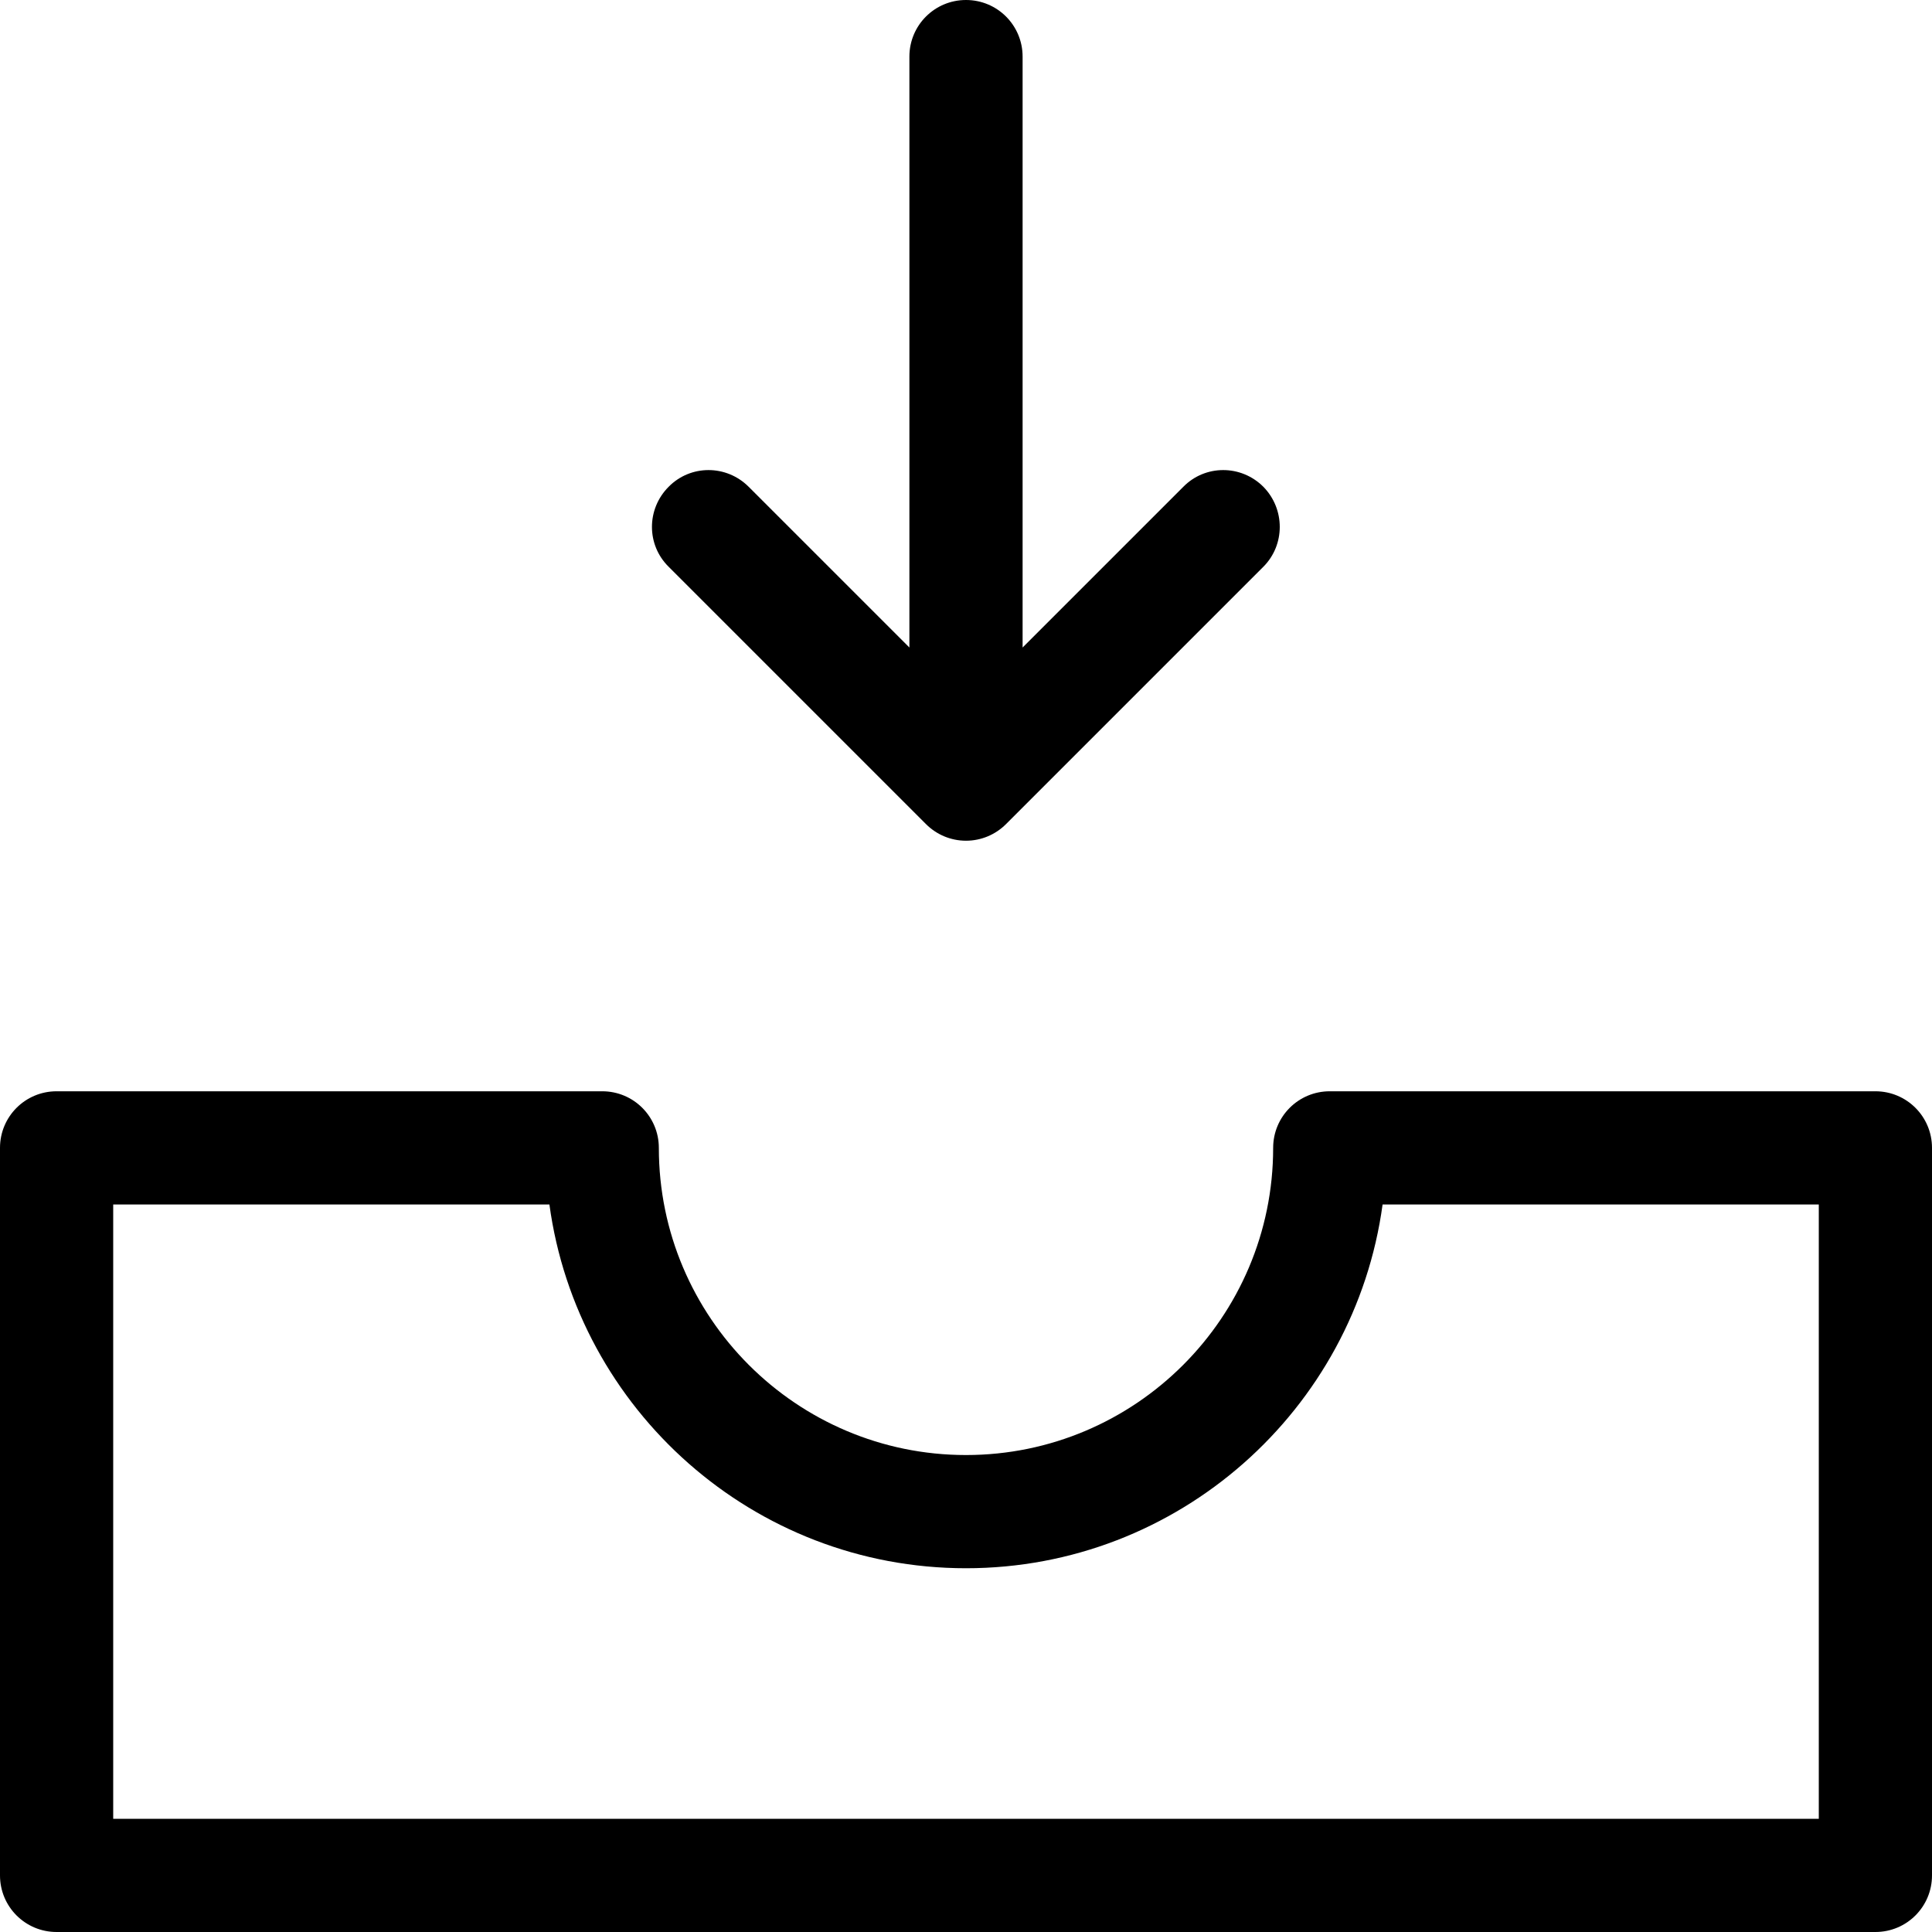 <?xml version="1.0" encoding="utf-8"?>
<!-- Generator: Adobe Illustrator 22.1.0, SVG Export Plug-In . SVG Version: 6.00 Build 0)  -->
<svg version="1.1" id="Capa_1" xmlns="http://www.w3.org/2000/svg" xmlns:xlink="http://www.w3.org/1999/xlink" x="0px" y="0px"
	 viewBox="0 0 512 512" style="enable-background:new 0 0 512 512;" xml:space="preserve">
<g>
	<g>
		<path d="M497,289.2H352.4c-8.3,0-15,6.7-15,15c0,44.9-36.5,81.4-81.4,81.4s-81.4-36.5-81.4-81.4c0-8.3-6.7-15-15-15H15
			c-8.3,0-15,6.7-15,15V497c0,8.3,6.7,15,15,15h482c8.3,0,15-6.7,15-15V304.2C512,295.9,505.3,289.2,497,289.2z M482,482L482,482H30
			V319.2h115.6c7.4,54.4,54.1,96.4,110.4,96.4c56.3,0,103-42,110.4-96.4H482L482,482L482,482z"/>
	</g>
</g>
<g>
	<g>
		<path d="M334.8,129c-5.9-5.9-15.4-5.9-21.2,0L271,171.6V15c0-8.3-6.7-15-15-15s-15,6.7-15,15v156.6L198.4,129
			c-5.9-5.9-15.4-5.9-21.2,0c-5.9,5.9-5.9,15.4,0,21.2l68.2,68.2c2.8,2.8,6.6,4.4,10.6,4.4c4,0,7.8-1.6,10.6-4.4l68.2-68.2
			C340.6,144.4,340.6,134.9,334.8,129z"/>
	</g>
</g>
</svg>
